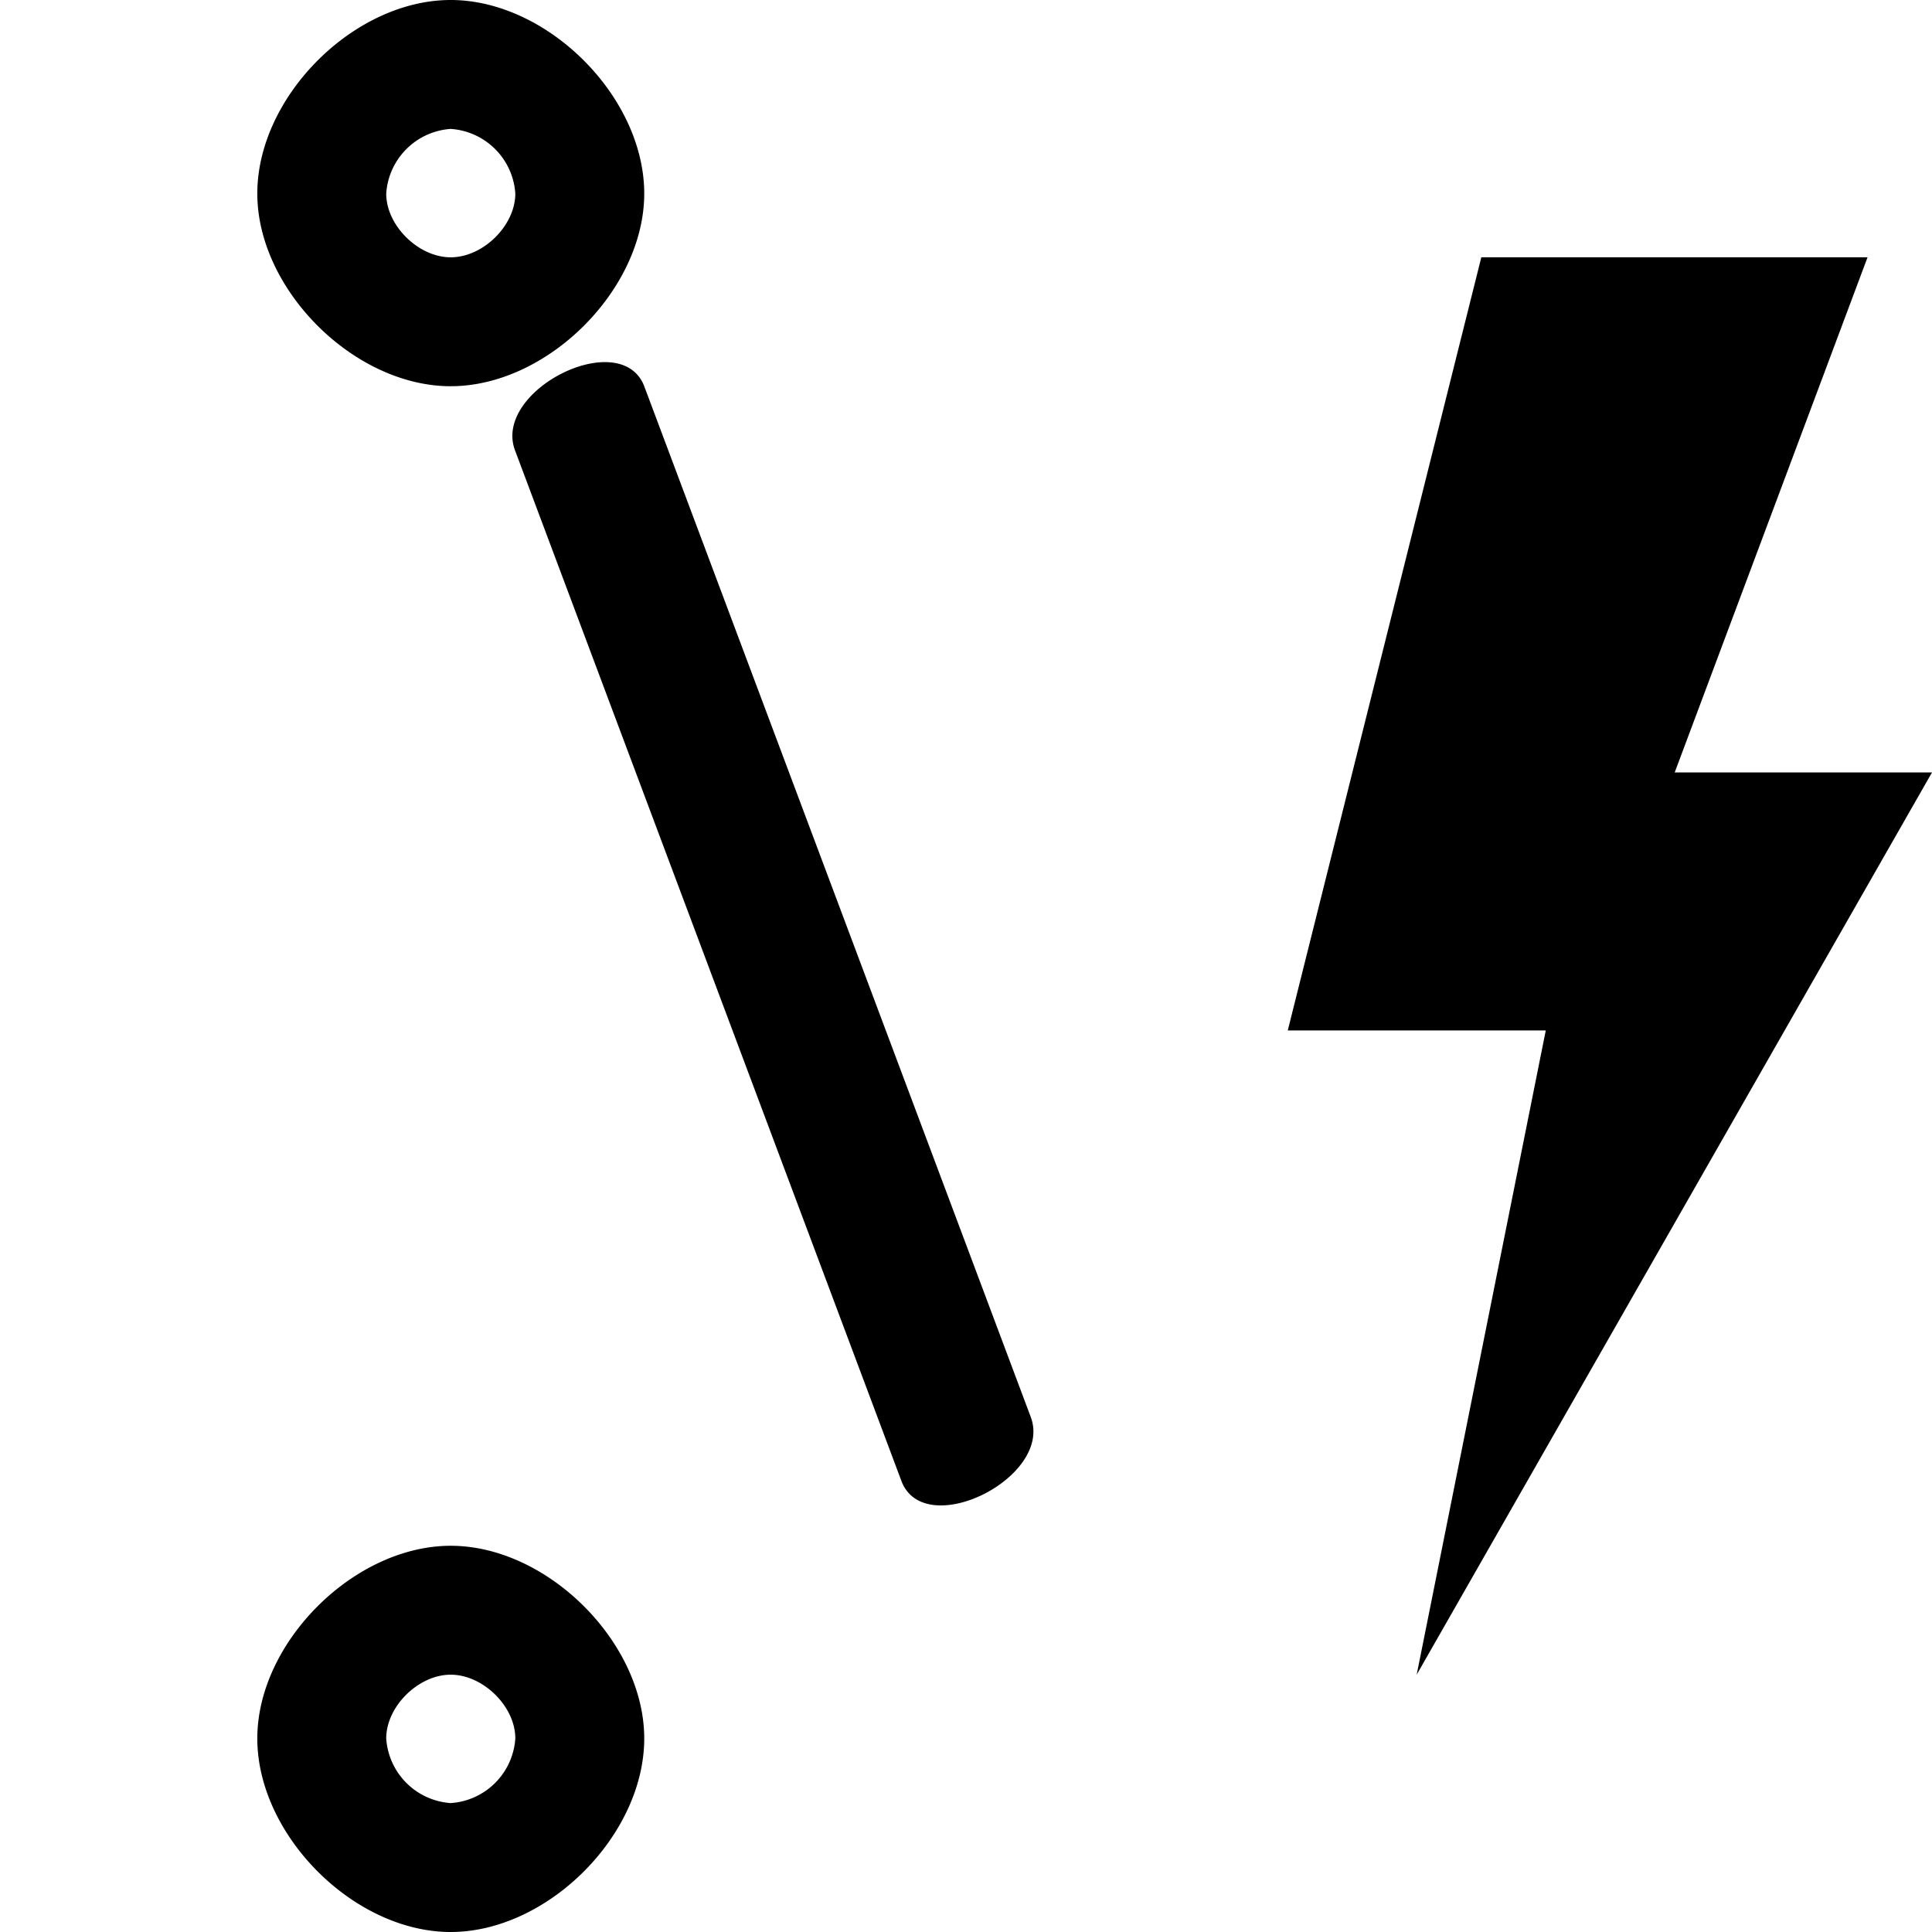 <svg xmlns="http://www.w3.org/2000/svg" width="11" height="11"><path d="M8.434 1.465 7.332 5.867h1.469l-.735 3.668L11 4.398H9.535l1.098-2.933h-2.2ZM2.566 11c.551 0 1.102-.55 1.102-1.102 0-.546-.55-1.097-1.102-1.097-.55 0-1.101.55-1.101 1.097 0 .551.55 1.102 1.101 1.102Zm0-.734a.395.395 0 0 1-.367-.368c0-.183.184-.363.367-.363.184 0 .368.18.368.363a.395.395 0 0 1-.368.368Zm0-8.801c.184 0 .368-.18.368-.363a.395.395 0 0 0-.368-.368.395.395 0 0 0-.367.368c0 .183.184.363.367.363Zm0 .734c-.55 0-1.101-.55-1.101-1.097C1.465.55 2.015 0 2.566 0c.551 0 1.102.55 1.102 1.102 0 .546-.55 1.097-1.102 1.097Zm2.567 6.235-2.2-5.868c-.132-.343.602-.71.735-.367l2.2 5.867c.132.344-.602.711-.735.368Zm0 0" style="stroke:none;fill-rule:nonzero;fill:#000;fill-opacity:1"/></svg>